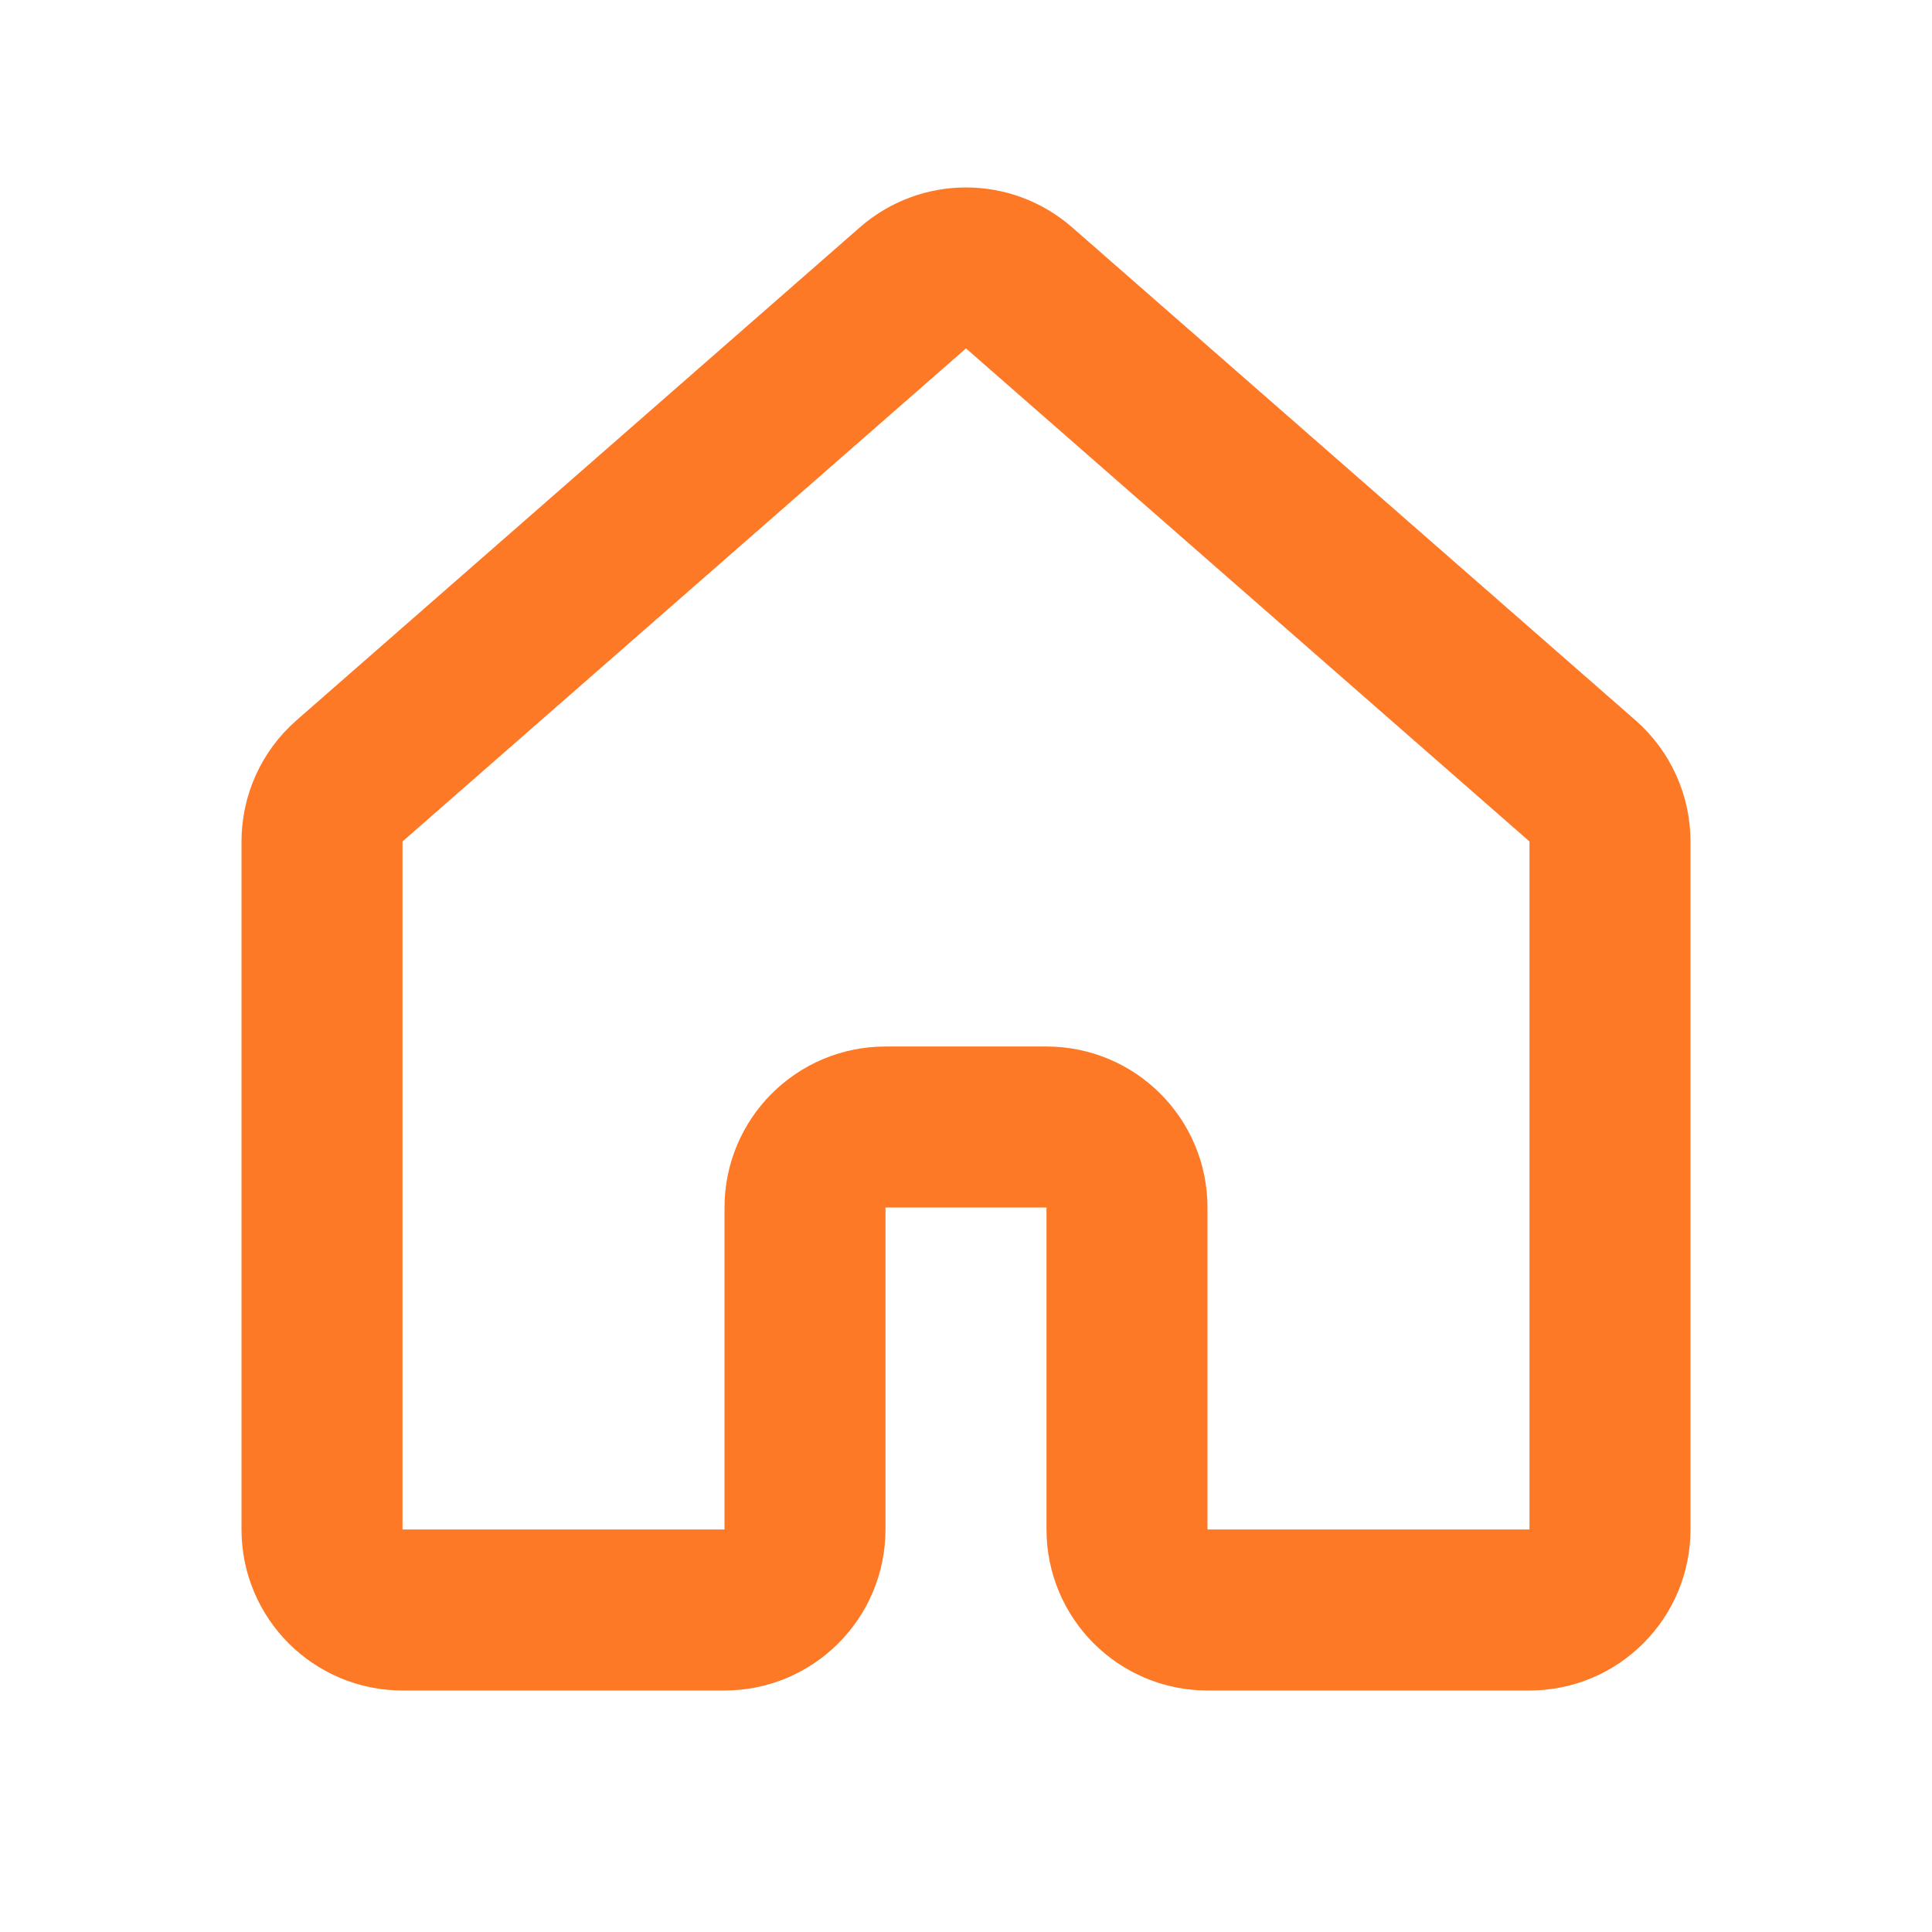 <svg width="24" height="24" viewBox="0 0 24 24" fill="none" xmlns="http://www.w3.org/2000/svg">
<path d="M19.659 9.701L12.659 3.576C12.281 3.246 11.719 3.246 11.341 3.576L4.341 9.701C4.124 9.891 4 10.165 4 10.454V19C4 19.552 4.448 20 5 20H9C9.552 20 10 19.552 10 19V15C10 14.448 10.448 14 11 14H13C13.552 14 14 14.448 14 15V19C14 19.552 14.448 20 15 20H19C19.552 20 20 19.552 20 19V10.454C20 10.165 19.875 9.891 19.659 9.701Z" stroke="#fe7926" stroke-width="2" stroke-linecap="round" stroke-linejoin="round"/>
</svg>

